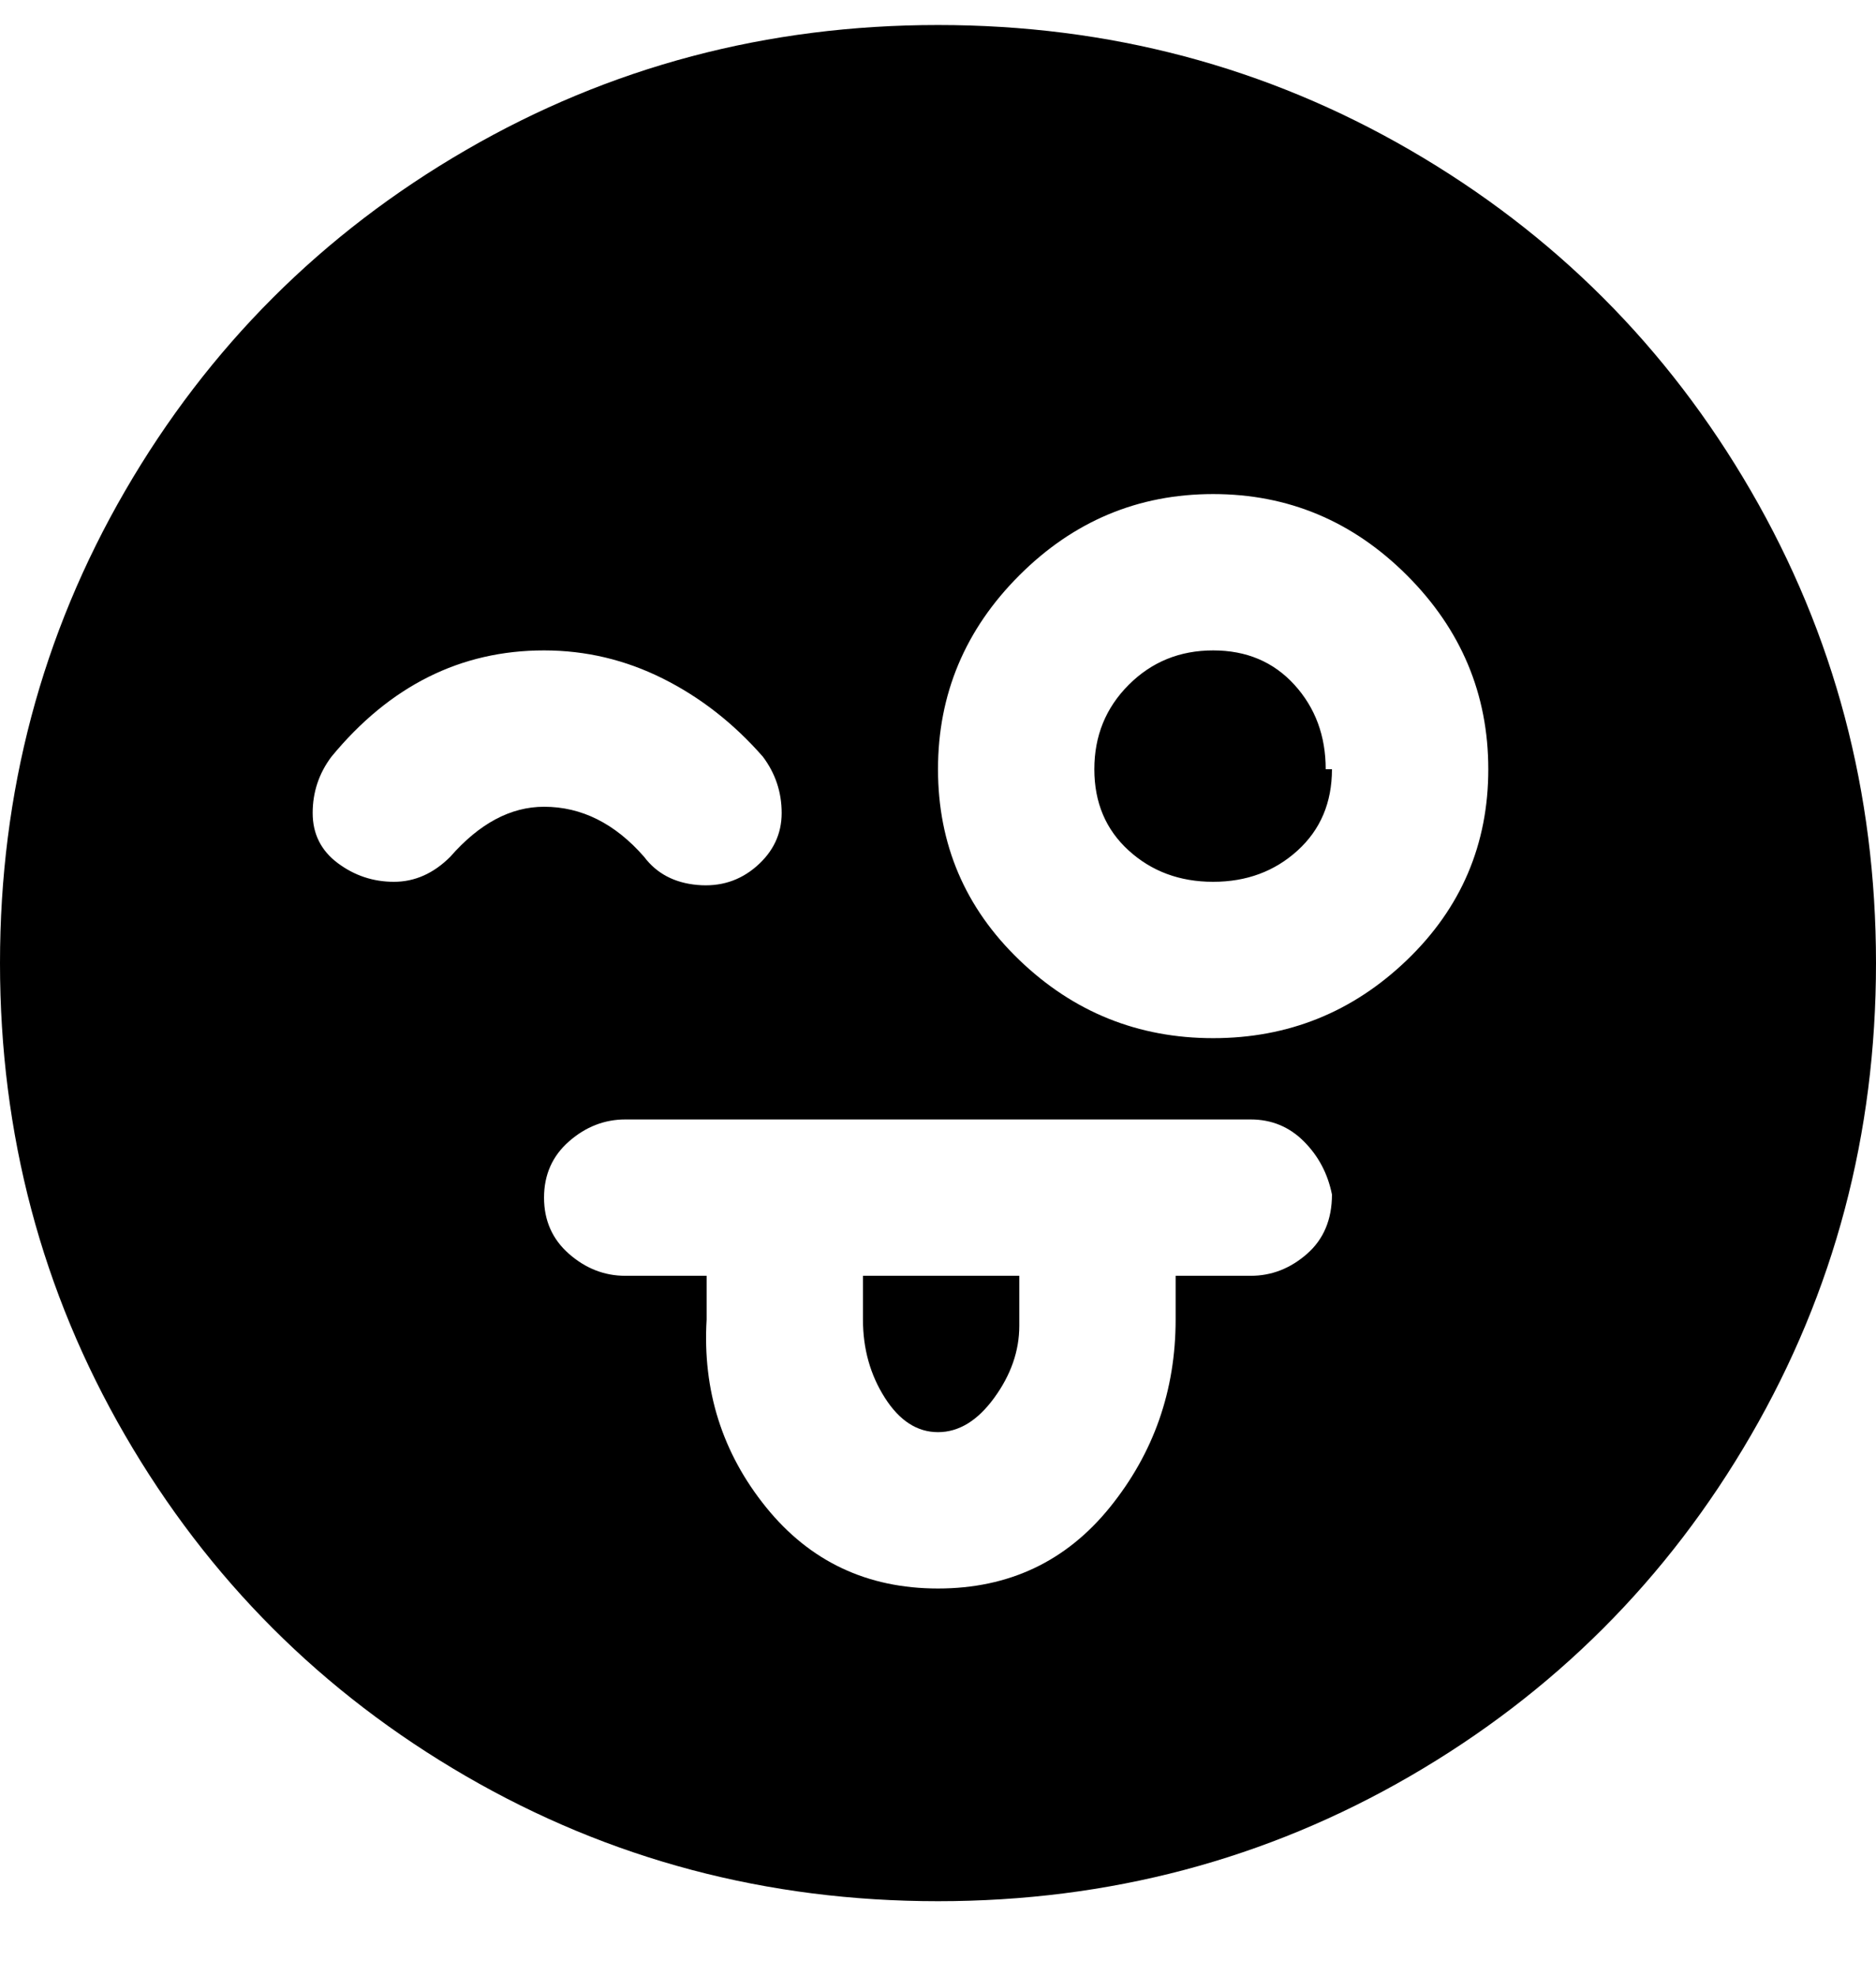 <svg viewBox="0 0 300 316" xmlns="http://www.w3.org/2000/svg"><path d="M213 123q0 8-5.5 13t-13.5 5q-8 0-13.5-5t-5.5-13q0-8 5.5-13.5T194 104q8 0 13 5.5t5 13.5h1zm87 31q0 41-20 75.5T225.5 284Q191 304 150 304t-75.5-20Q40 264 20 229.5T0 154q0-41 20-75.5T74.5 24Q109 4 150 4t75.5 20Q260 44 280 78.5t20 75.5zM87 129q9 0 16 8 3 4 8.5 4.5t9.5-3q4-3.5 4-8.5t-3-9q-7-8-16-12.5T87 104q-20 0-34 17-3 4-3 9t4 8q4 3 9 3t9-4q7-8 15-8zm126 62q-1-5-4.5-8.5T200 179H100q-5 0-9 3.5t-4 9q0 5.5 4 9t9 3.5h13v7q-1 17 9.5 30t27.5 13q17 0 27.5-13t10.5-30v-7h12q5 0 9-3.5t4-9.5zm25-68q0-18-13-31t-31-13q-18 0-31 13t-13 31q0 18 13 30.5t31 12.5q18 0 31-12.5t13-30.5zm-100 88q0 7 3.5 12.5t8.5 5.5q5 0 9-5.5t4-11.5v-8h-25v7z"/></svg>